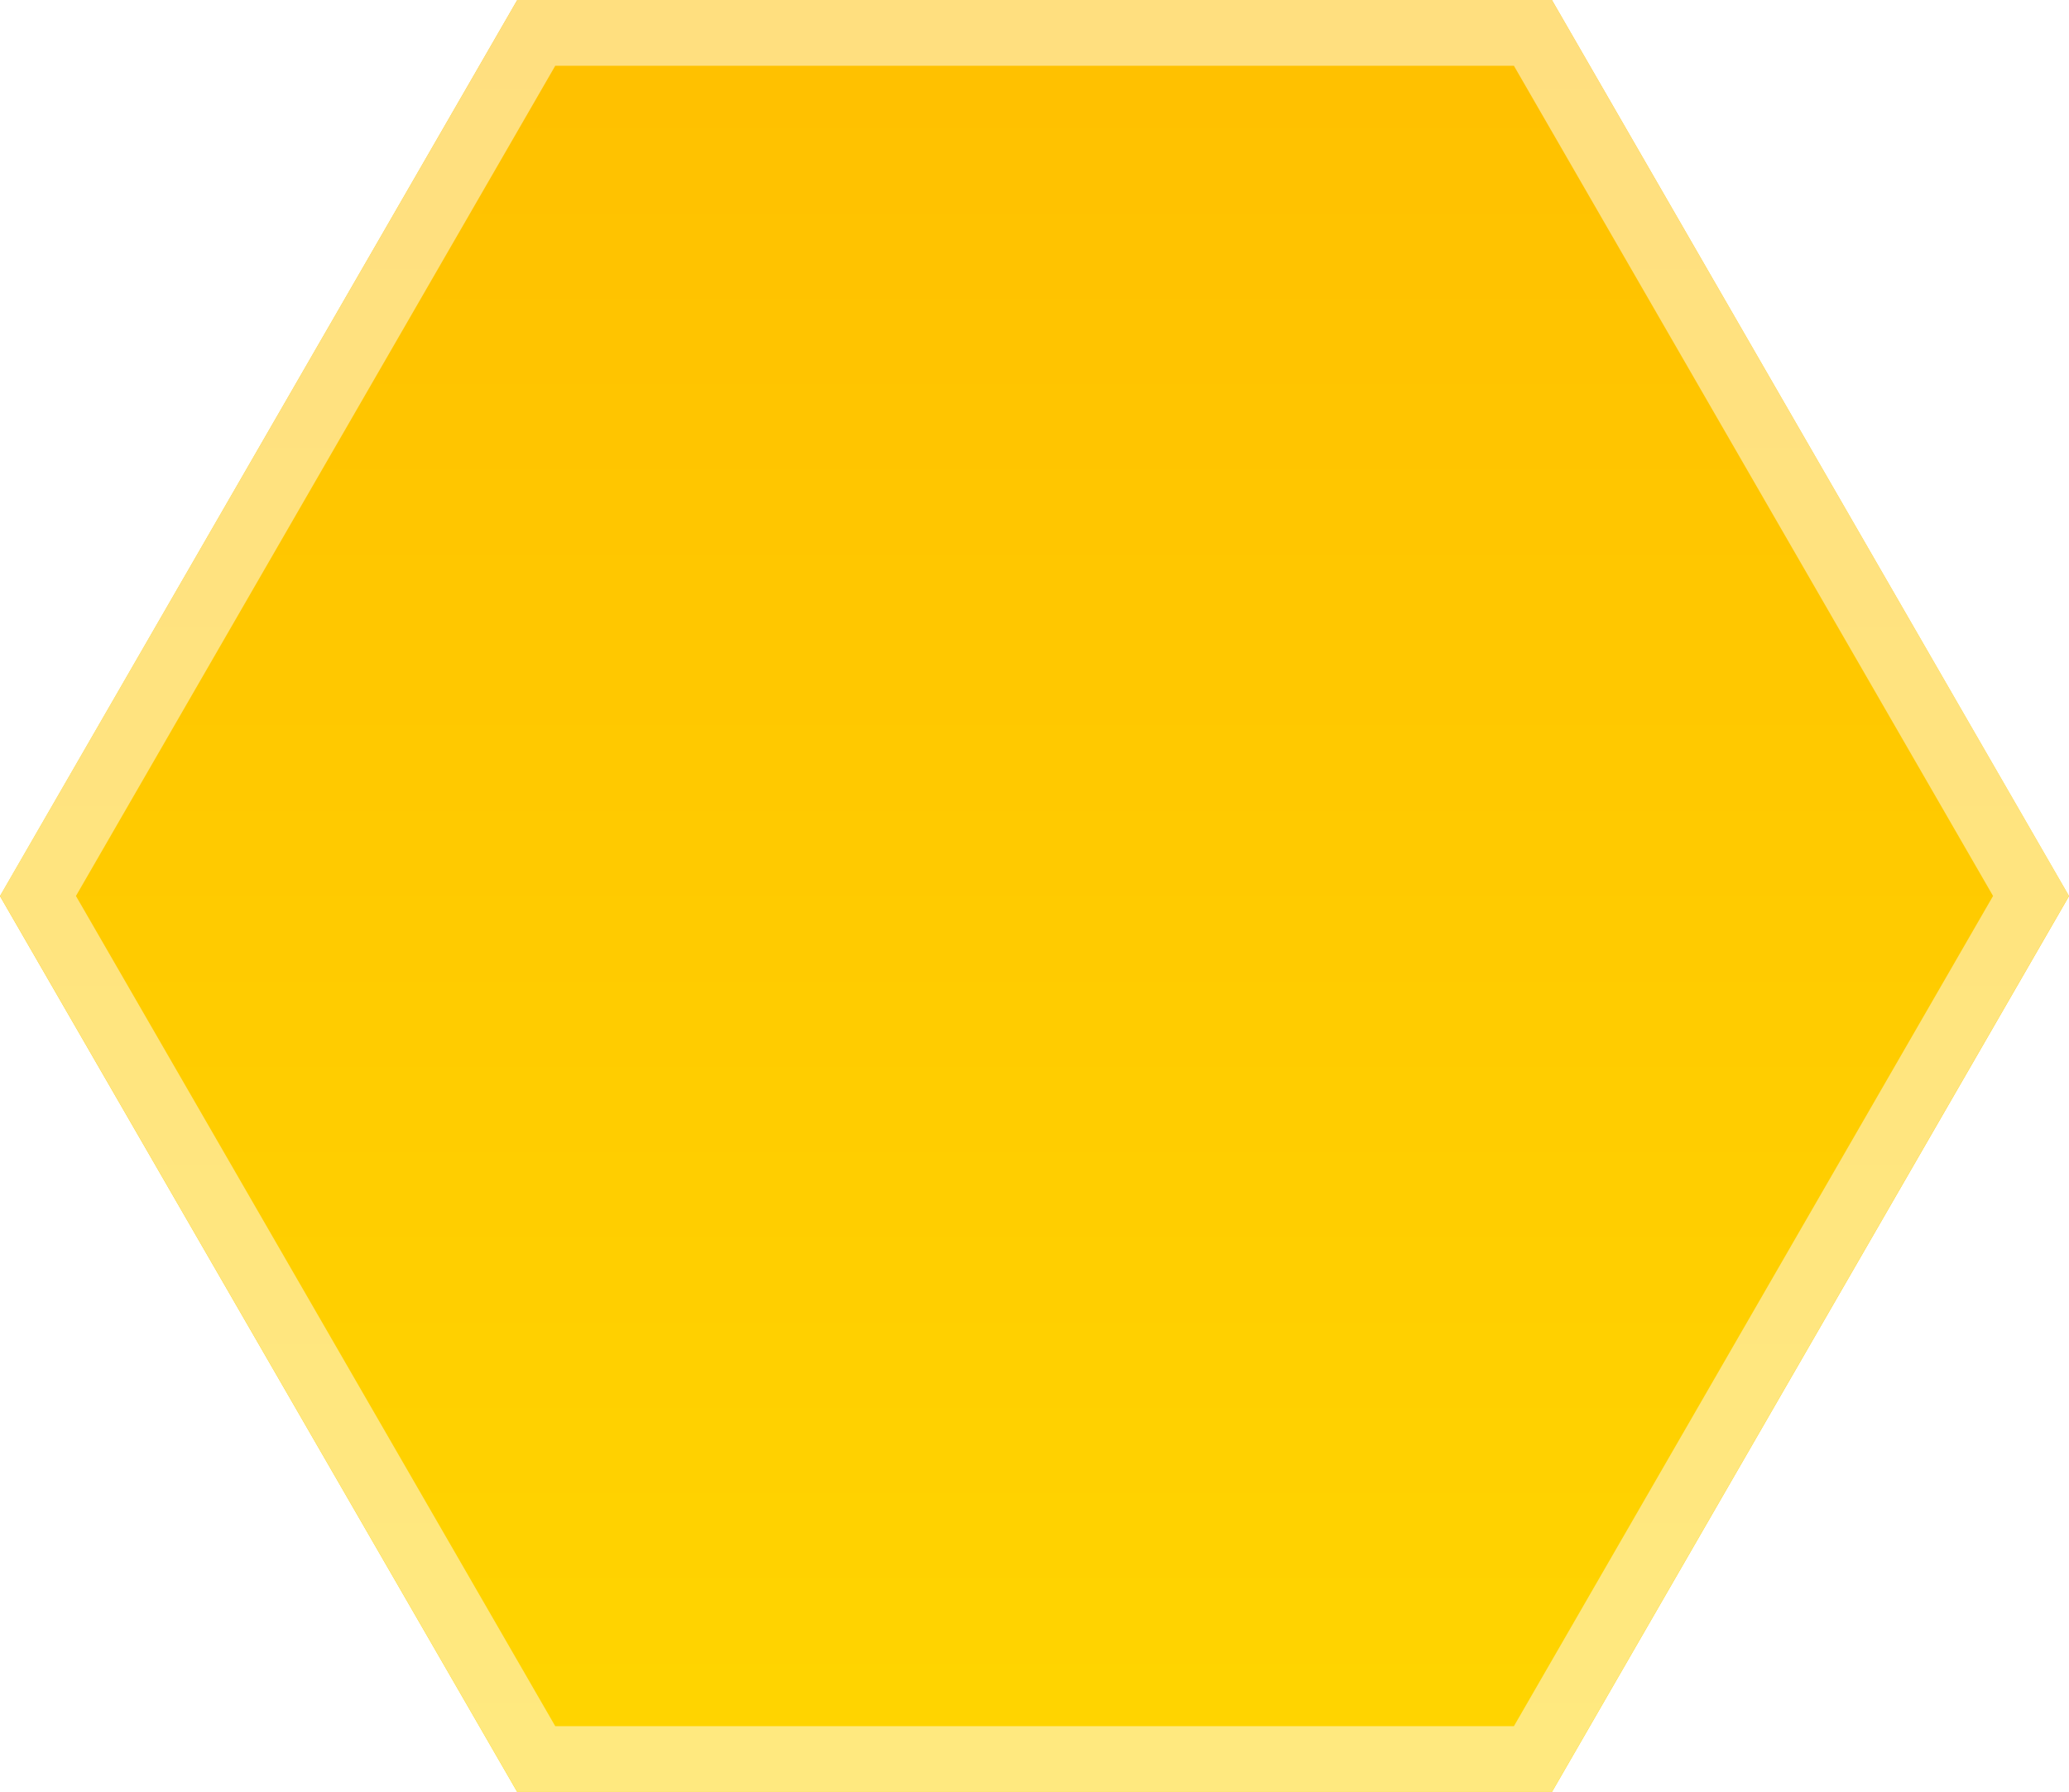 <svg xmlns="http://www.w3.org/2000/svg" xmlns:xlink="http://www.w3.org/1999/xlink" viewBox="0 0 125.87 109.01"><defs><style>.cls-1{fill:url(#linear-gradient);}.cls-2{fill:url(#linear-gradient-2);}</style><linearGradient id="linear-gradient" x1="-1029.71" y1="98.72" x2="-920.7" y2="98.72" gradientTransform="translate(161.66 1029.71) rotate(90)" gradientUnits="userSpaceOnUse"><stop offset="0" stop-color="#ffc000"/><stop offset="1" stop-color="#ffd500"/></linearGradient><linearGradient id="linear-gradient-2" x1="62.94" x2="62.94" y2="109.01" gradientUnits="userSpaceOnUse"><stop offset="0" stop-color="#ffdf7f"/><stop offset="1" stop-color="#ffe97f"/></linearGradient></defs><title>m-hex4</title><g id="Layer_2" data-name="Layer 2"><g id="Layer_1-2" data-name="Layer 1"><polygon class="cls-1" points="31.47 109.01 94.41 109.01 125.87 54.51 94.41 0 31.47 0 0 54.51 31.47 109.01"/><path class="cls-2" d="M92.1,4l29.15,50.5L92.1,105H33.78L4.62,54.5,33.78,4H92.1m2.31-4H31.47L0,54.5,31.47,109H94.41L125.87,54.5,94.41,0Z"/></g></g></svg>